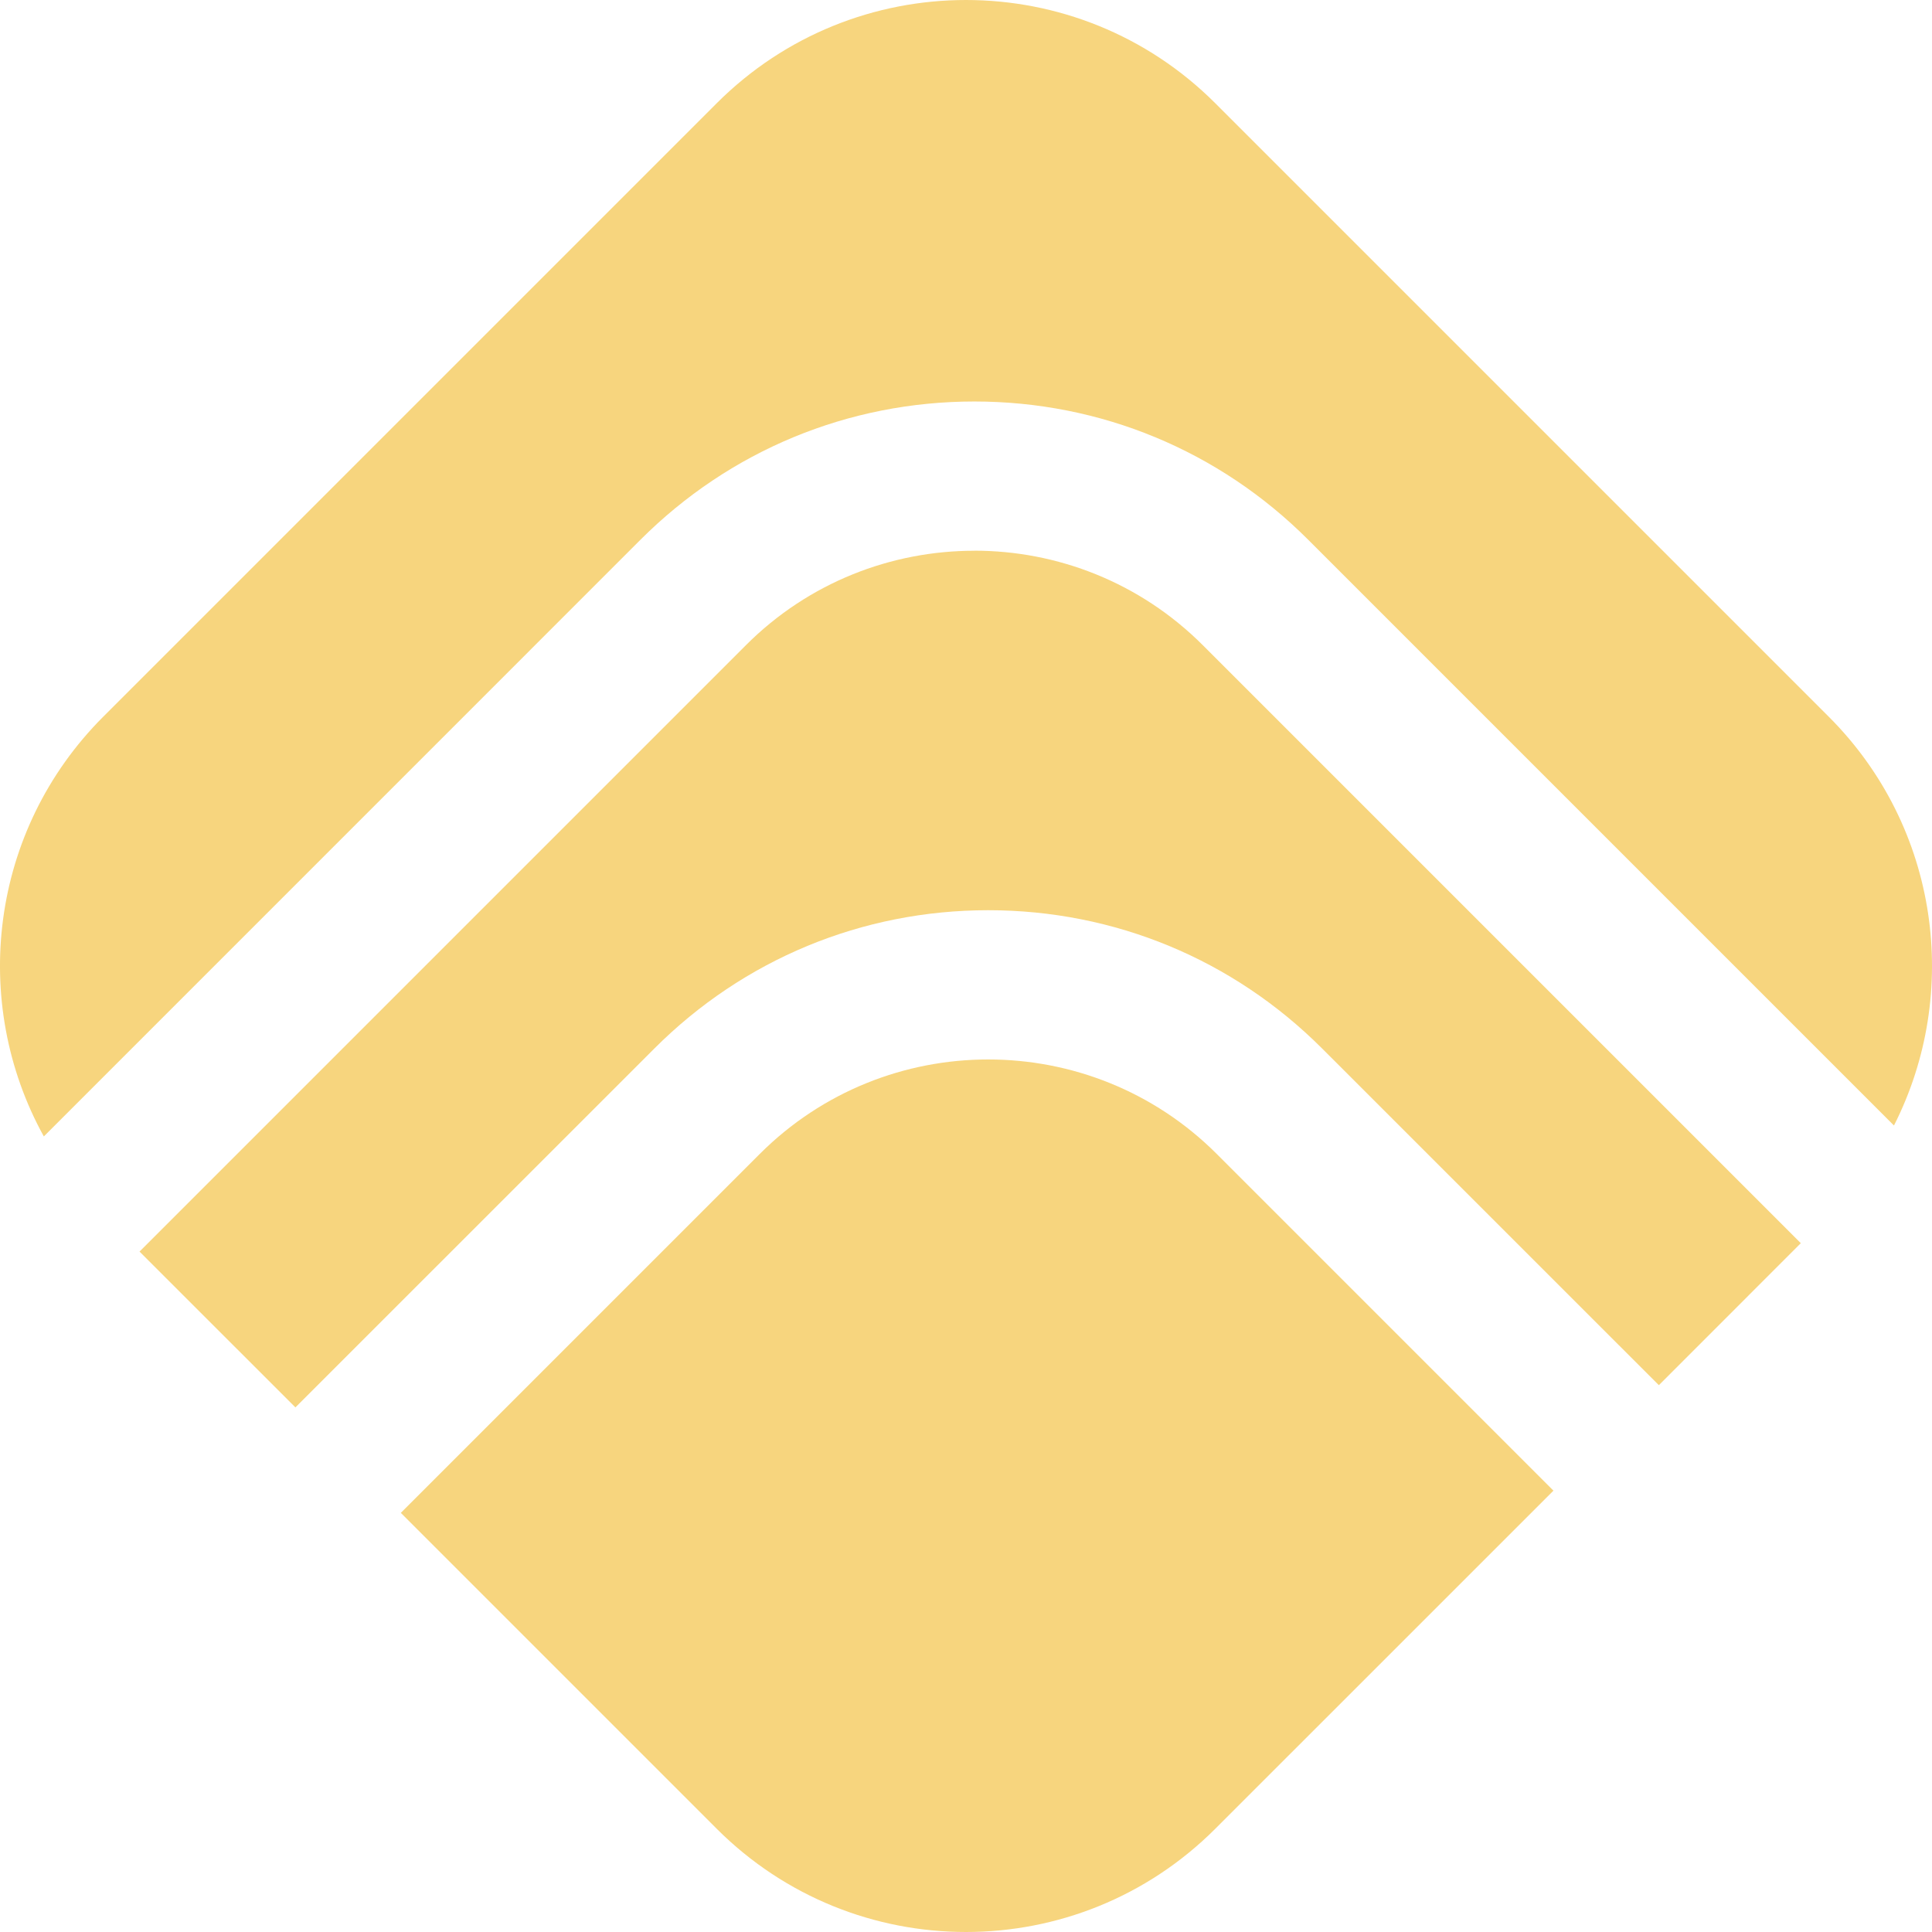 <svg width="32" height="32" viewBox="0 0 32 32" fill="none" xmlns="http://www.w3.org/2000/svg">
<g clip-path="url(#clip0_44_7)">
<path d="M16.368 17.548C14.998 17.548 13.627 18.07 12.584 19.113L6.639 25.058L11.871 30.29C14.151 32.57 17.849 32.57 20.129 30.29L25.73 24.69L20.153 19.113C19.11 18.07 17.739 17.548 16.368 17.548V17.548Z" fill="#F7D57E"/>
<path d="M16.138 9.122C14.768 9.122 13.397 9.643 12.354 10.687L2.311 20.73L4.893 23.311L10.838 17.367C12.315 15.889 14.279 15.076 16.368 15.076C18.458 15.076 20.422 15.889 21.899 17.367L27.476 22.943L29.827 20.591L19.923 10.687C18.879 9.643 17.509 9.121 16.138 9.121L16.138 9.122Z" fill="#F7D57E"/>
<path d="M10.607 8.941C12.085 7.463 14.049 6.65 16.138 6.65C18.228 6.65 20.192 7.463 21.669 8.941L31.37 18.642C32.482 16.45 32.122 13.703 30.29 11.871L20.129 1.71C17.849 -0.57 14.151 -0.57 11.871 1.71L1.71 11.871C-0.173 13.754 -0.501 16.603 0.726 18.823L10.607 8.941L10.607 8.941Z" fill="#F7D57E"/>
</g>
<defs>
<clipPath id="clip0_44_7">
<rect width="32" height="32" fill="white"/>
</clipPath>
</defs>
</svg>
